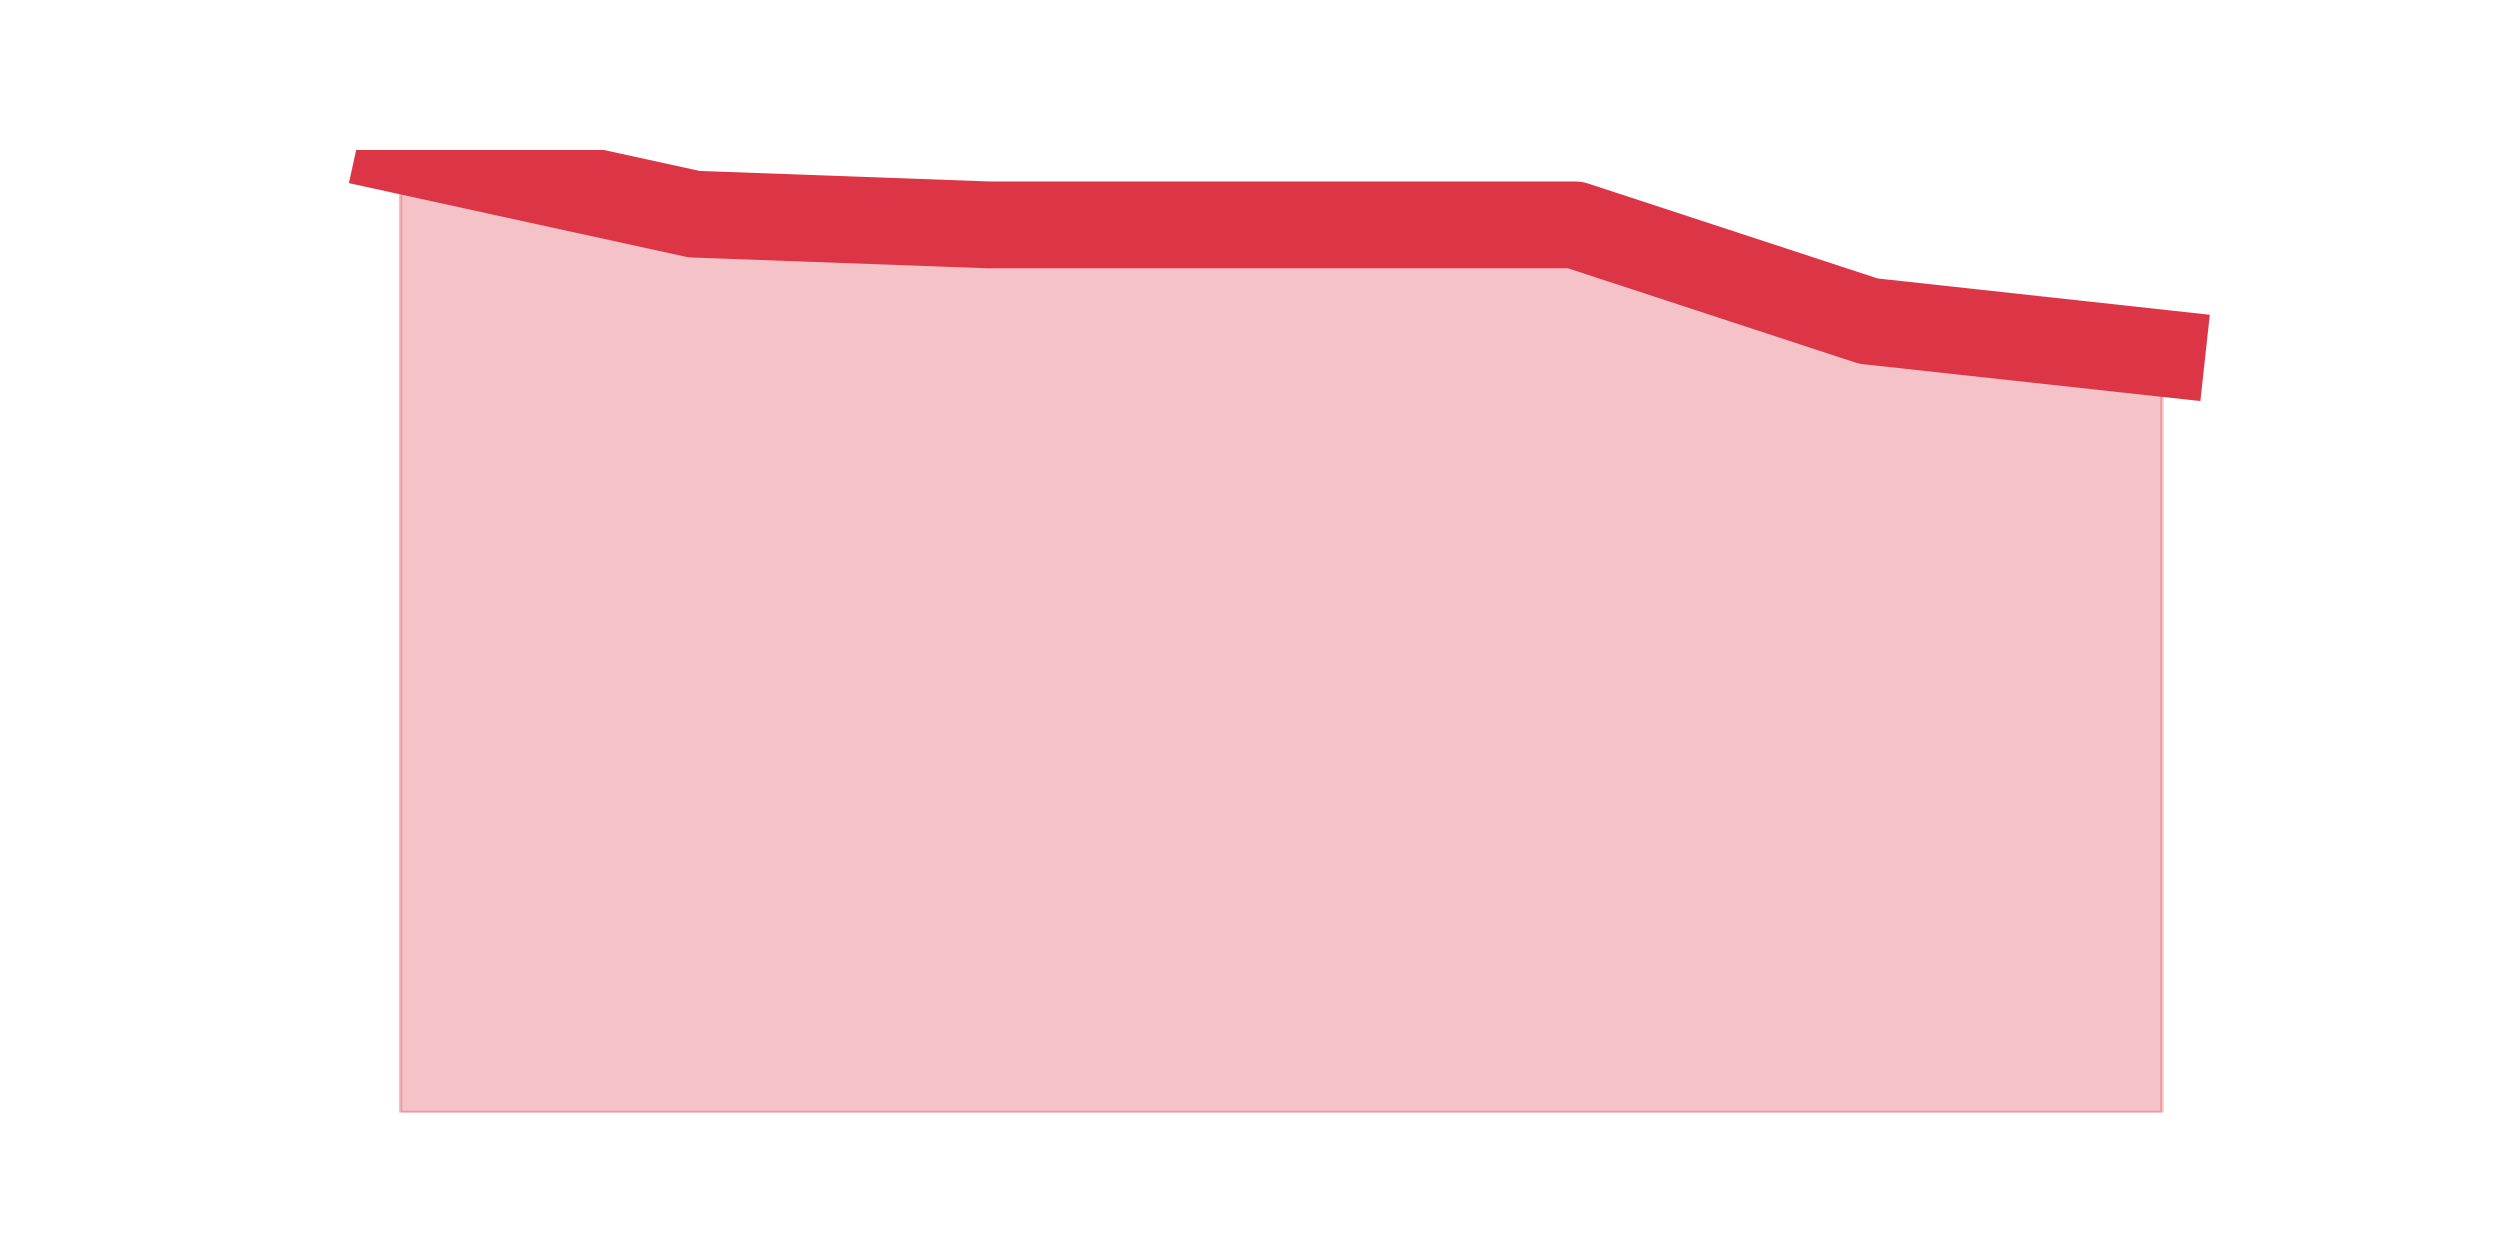 <?xml version="1.0" encoding="utf-8" standalone="no"?>
<!DOCTYPE svg PUBLIC "-//W3C//DTD SVG 1.1//EN"
  "http://www.w3.org/Graphics/SVG/1.1/DTD/svg11.dtd">
<svg height="360pt" version="1.1" viewBox="0 0 720 360" width="720pt" xmlns="http://www.w3.org/2000/svg" xmlns:xlink="http://www.w3.org/1999/xlink">
 <defs>
  <style type="text/css">*{stroke-linecap:butt;stroke-linejoin:round;}</style>
 </defs>
 <g id="figure_1">
  <g id="patch_1">
   <path d="M 0 360 
L 720 360 
L 720 0 
L 0 0 
z
" style="fill:none;"/>
  </g>
  <g id="axes_1">
   <g id="matplotlib.axis_1"/>
   <g id="matplotlib.axis_2"/>
   <g id="PolyCollection_1">
    <defs>
     <path d="M 115.364 -316.8 
L 115.364 -39.6 
L 199.909 -39.6 
L 284.455 -39.6 
L 369 -39.6 
L 453.545 -39.6 
L 538.091 -39.6 
L 622.636 -39.6 
L 622.636 -258.28 
L 622.636 -258.28 
L 538.091 -267.52 
L 453.545 -295.24 
L 369 -295.24 
L 284.455 -295.24 
L 199.909 -298.32 
L 115.364 -316.8 
z
" id="me67aabaa4e" style="stroke:#dc3545;stroke-opacity:0.3;"/>
    </defs>
    <g clip-path="url(#pd6d1839e95)">
     <use style="fill:#dc3545;fill-opacity:0.3;stroke:#dc3545;stroke-opacity:0.3;" x="0" xlink:href="#me67aabaa4e" y="360"/>
    </g>
   </g>
   <g id="line2d_1">
    <path clip-path="url(#pd6d1839e95)" d="M 115.364 43.2 
L 199.909 61.68 
L 284.455 64.76 
L 369 64.76 
L 453.545 64.76 
L 538.091 92.48 
L 622.636 101.72 
" style="fill:none;stroke:#dc3545;stroke-linecap:square;stroke-width:25;"/>
   </g>
  </g>
 </g>
 <defs>
  <clipPath id="pd6d1839e95">
   <rect height="277.2" width="558" x="90" y="43.2"/>
  </clipPath>
 </defs>
</svg>
